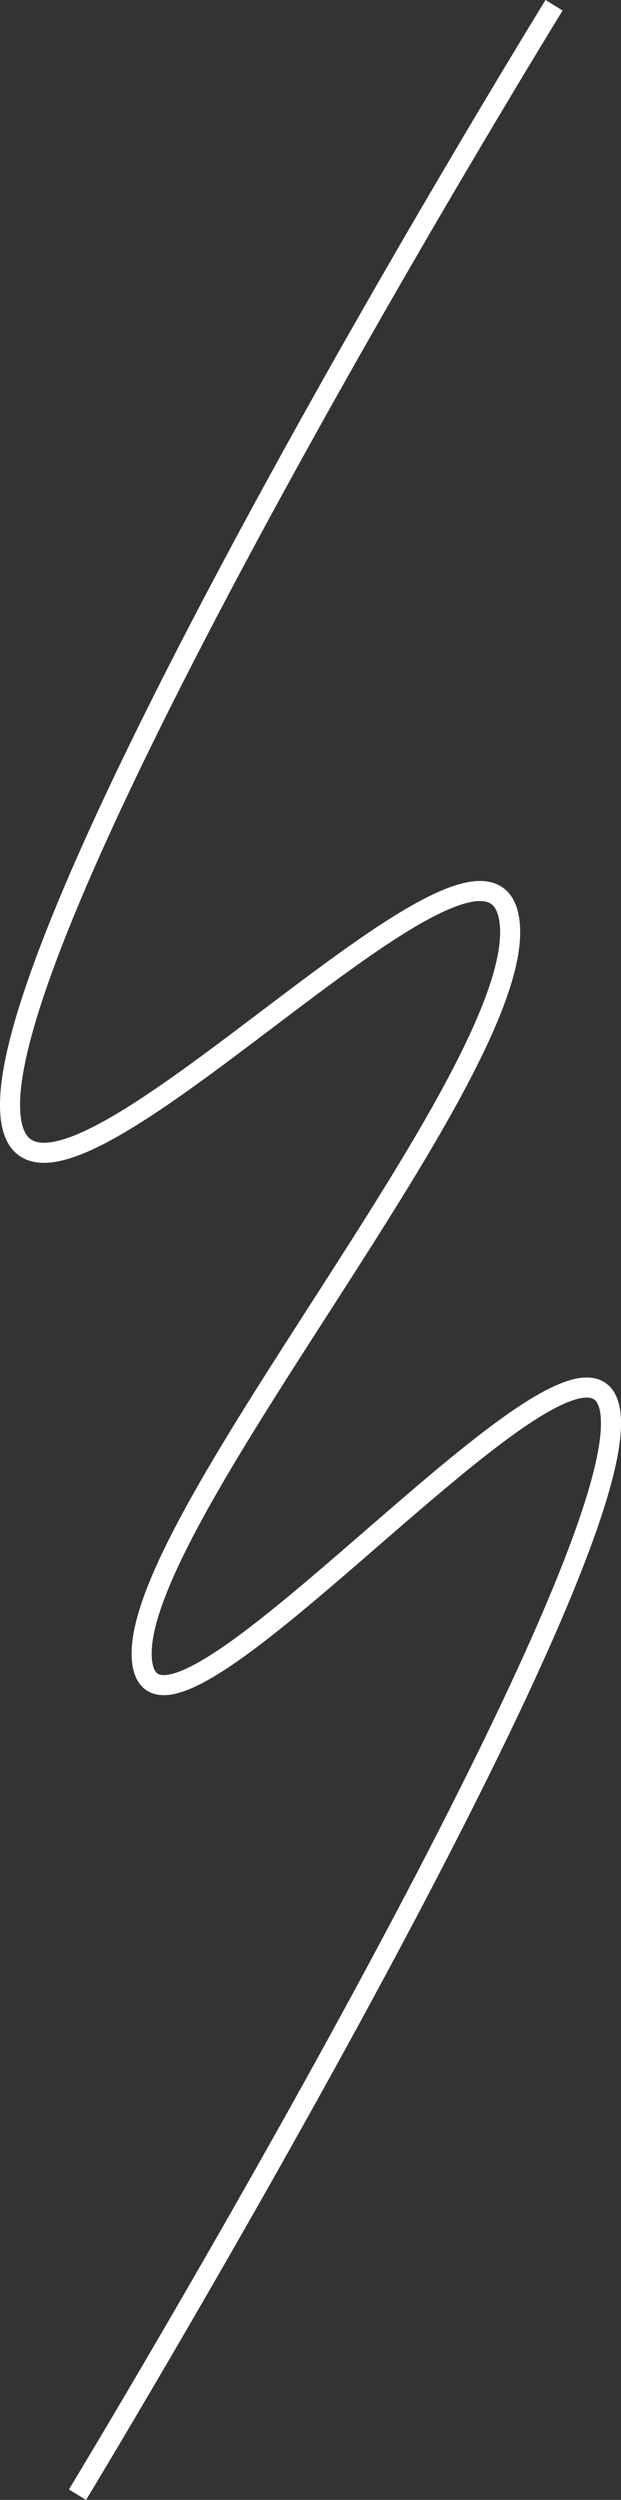 <svg xmlns="http://www.w3.org/2000/svg" width="30.967" height="124.506" viewBox="0 0 30.967 124.506">
  <rect x="0" y="0" width="30.967" height="124.506" fill="#333333" stroke="none"/>
  <path id="Контур_68" data-name="Контур 68" d="M2274.086,2532.034s-26.549,43.057-27.119,54.381,23.186-16.163,24.838-9.084-19.5,30.94-18.23,37.4,24.141-21.889,23.328-11.566-26.581,52.855-26.581,52.855" transform="translate(-2246.457 -2531.772)" fill="none" stroke="#fff" stroke-width="1"/>
</svg>

